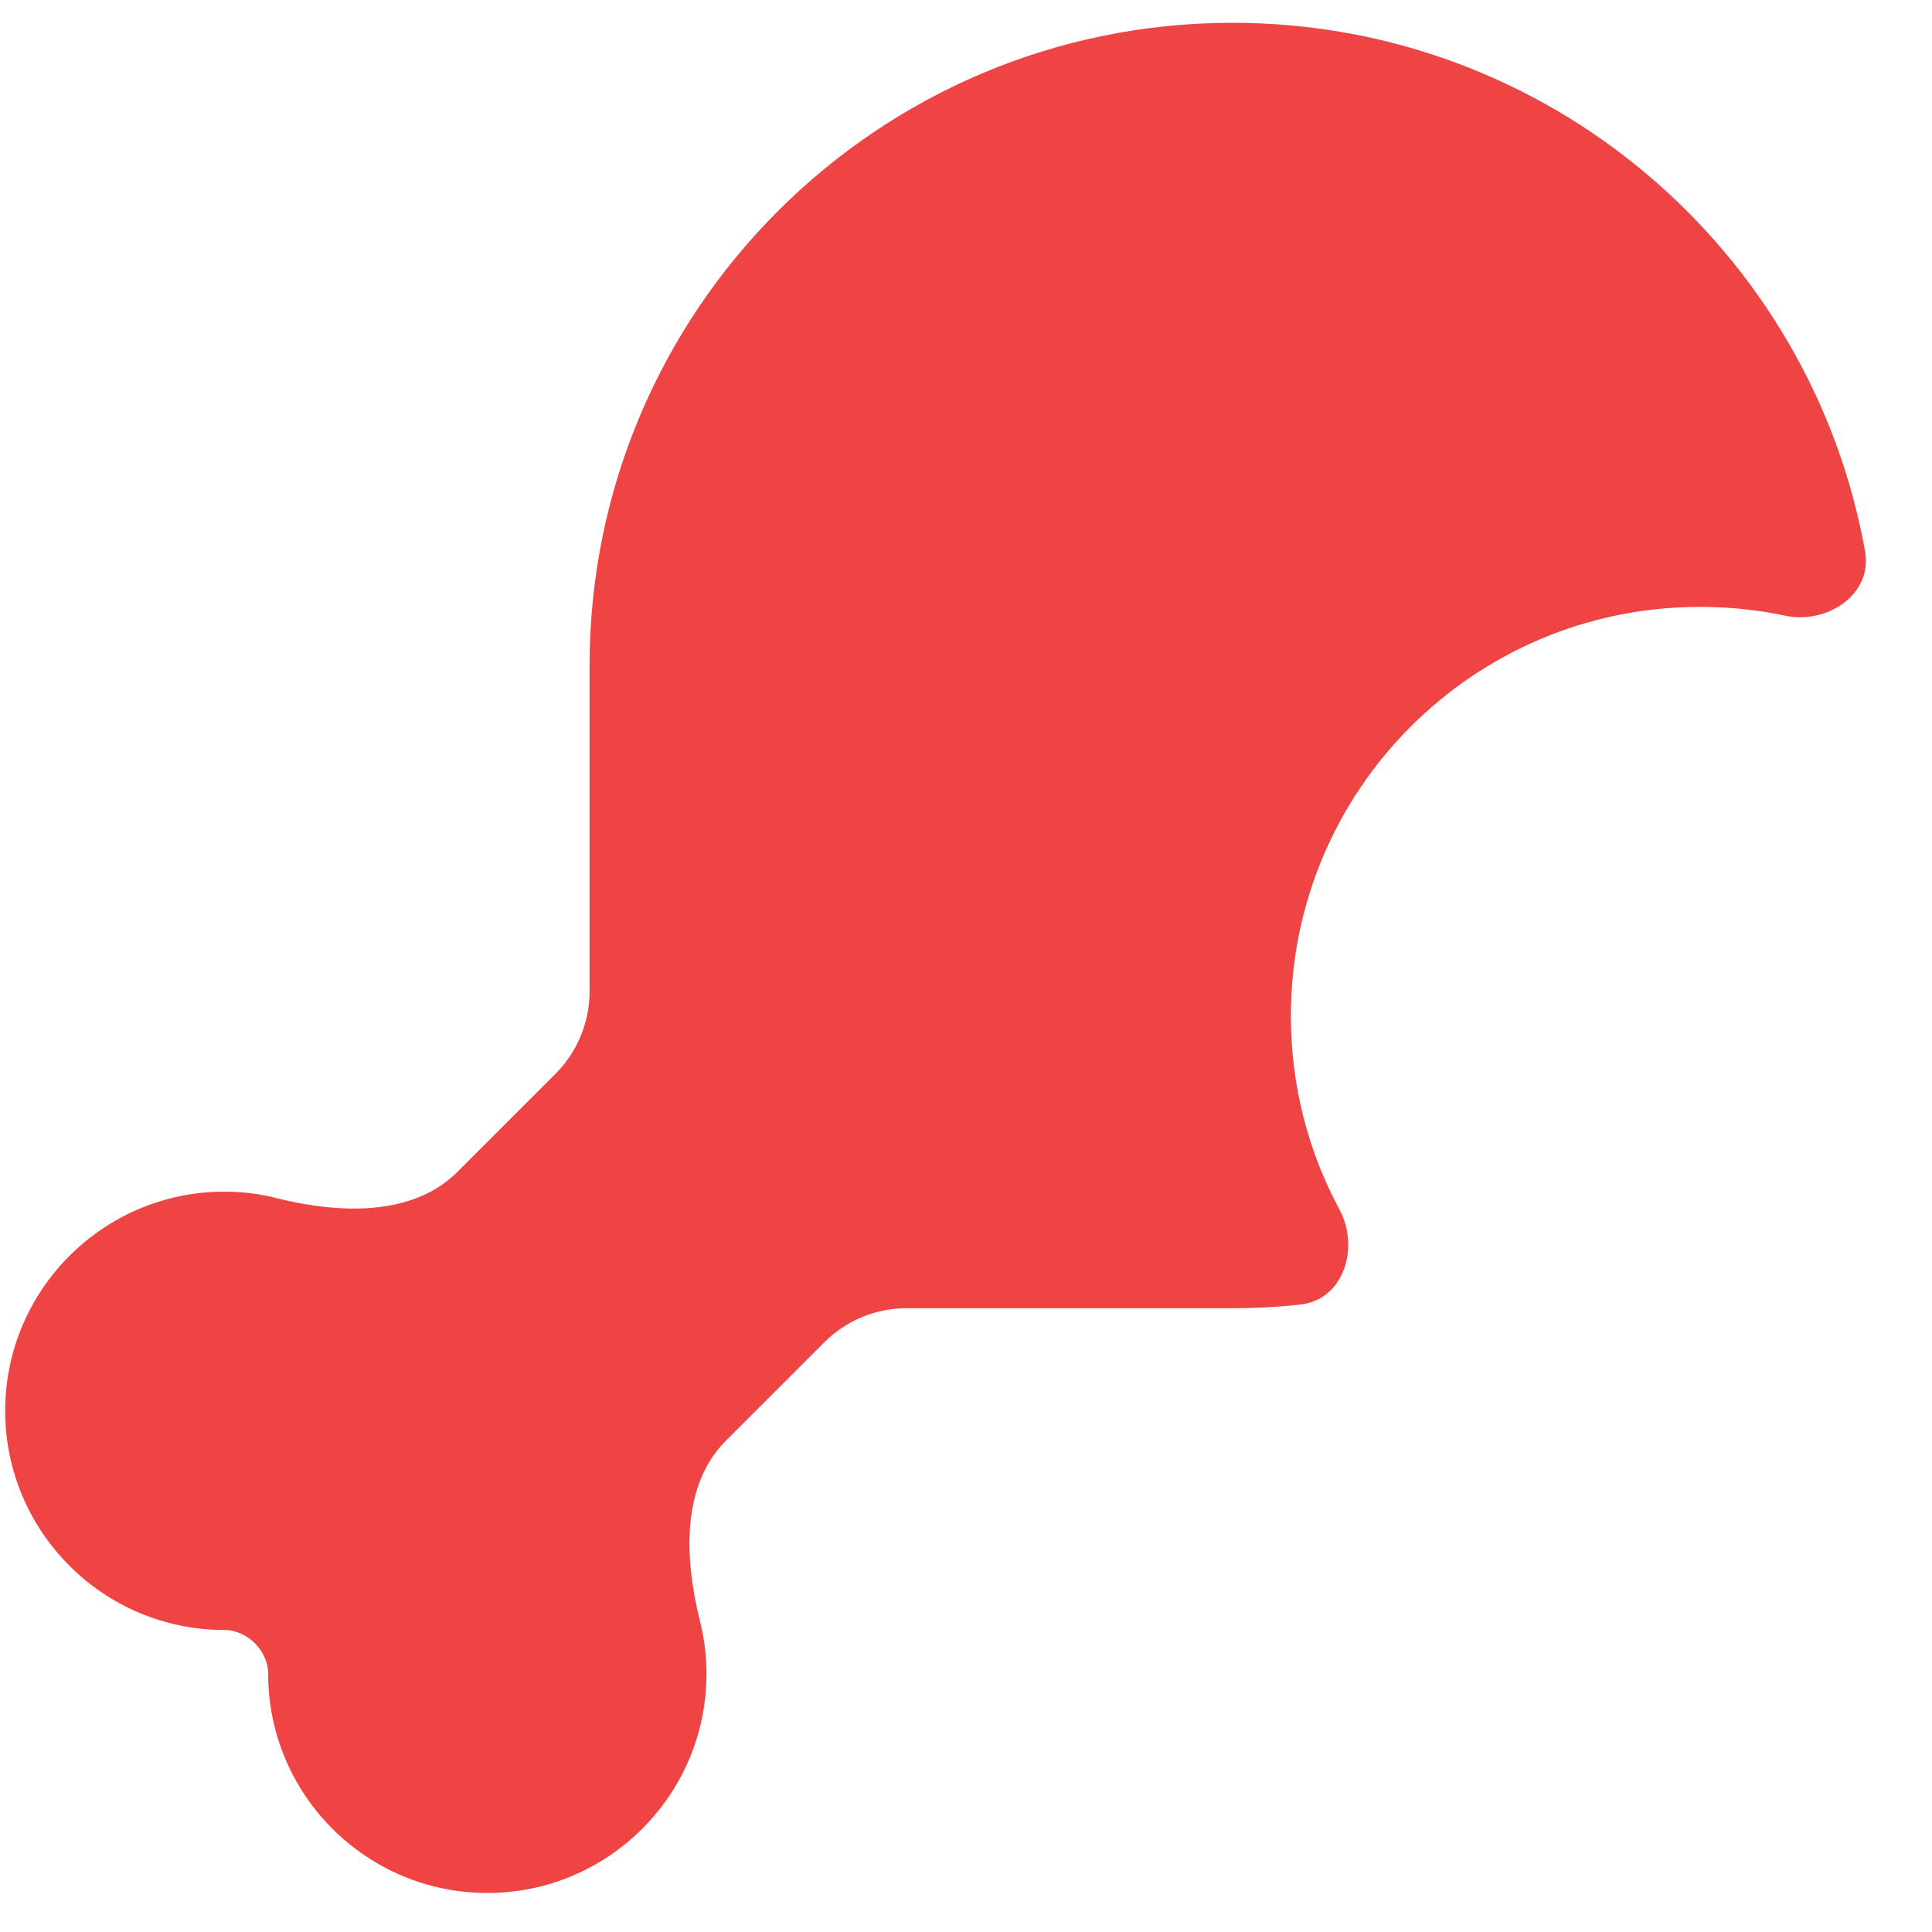 <svg width="25" height="25" viewBox="0 0 25 25" fill="none" xmlns="http://www.w3.org/2000/svg">
<path d="M7.629 12.83C7.629 13.232 7.469 13.614 7.185 13.898L5.918 15.165C5.337 15.746 4.382 15.704 3.583 15.505C3.366 15.448 3.139 15.42 2.903 15.42C1.338 15.42 0.067 16.692 0.067 18.256C0.067 19.82 1.338 21.092 2.903 21.092C3.2 21.092 3.47 21.361 3.47 21.659C3.47 23.224 4.741 24.495 6.306 24.495C7.87 24.495 9.142 23.224 9.142 21.659C9.142 21.423 9.113 21.196 9.057 20.974C8.858 20.175 8.811 19.22 9.397 18.639L10.664 17.372C10.947 17.088 11.33 16.928 11.732 16.928H15.948C16.246 16.928 16.534 16.914 16.822 16.881C17.385 16.824 17.598 16.148 17.333 15.652C16.931 14.905 16.704 14.054 16.704 13.147C16.704 10.221 19.072 7.853 21.998 7.853C22.376 7.853 22.74 7.891 23.095 7.966C23.648 8.084 24.234 7.687 24.134 7.134C23.44 3.249 20.037 0.295 15.948 0.295C11.354 0.295 7.629 4.02 7.629 8.614V12.83Z" fill="#EF4444"/>
</svg>

